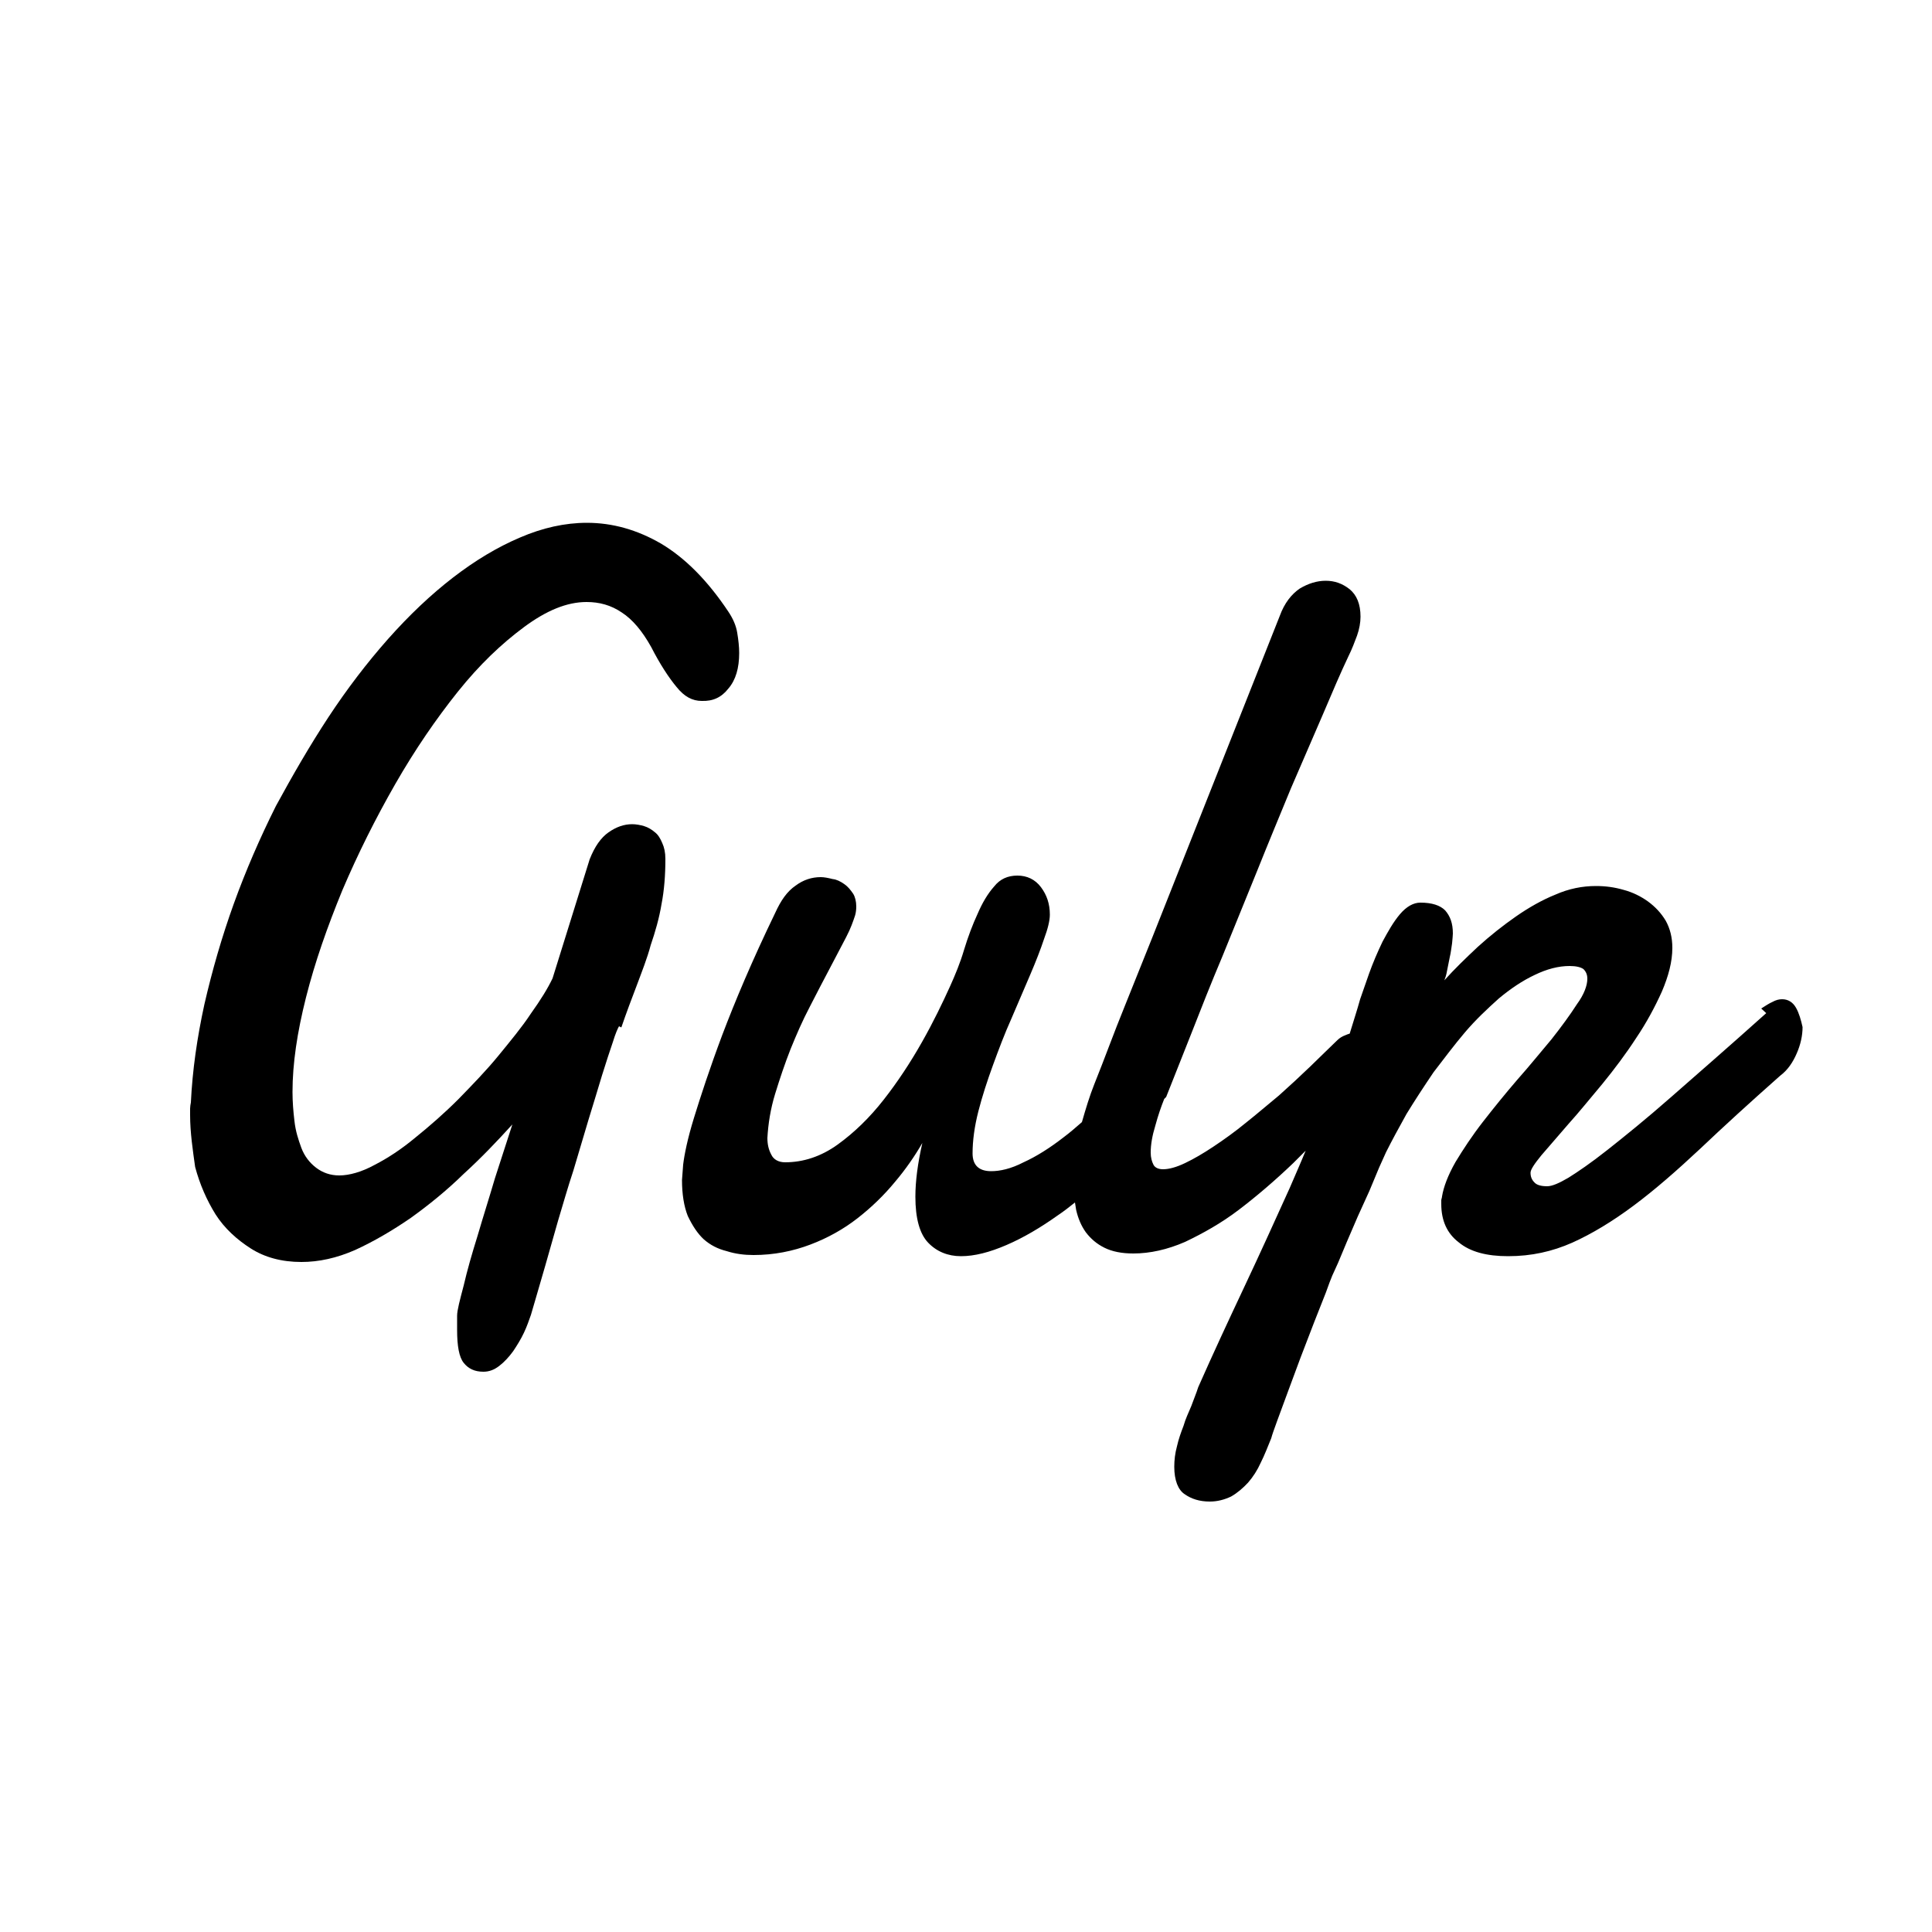 <?xml version="1.0" encoding="utf-8"?>
<!-- Generator: Adobe Illustrator 23.0.1, SVG Export Plug-In . SVG Version: 6.00 Build 0)  -->
<svg version="1.1" id="Ebene_1" xmlns:sketch="http://www.bohemiancoding.com/sketch/ns"
	 xmlns="http://www.w3.org/2000/svg" xmlns:xlink="http://www.w3.org/1999/xlink" x="0px" y="0px" viewBox="0 0 500 500"
	 style="enable-background:new 0 0 500 500;" xml:space="preserve">
<title>gulp</title>
<desc>Created with Sketch.</desc>
<g>
	<path d="M188.5,178.2c1.9-2.2,2.8-5.3,2.8-9.2c0-1.6-0.2-3.4-0.5-5.2c-0.3-1.9-1.1-3.7-2.3-5.5c-5.4-8.1-11.2-13.9-17.4-17.6
		c-6.2-3.6-12.6-5.4-19.2-5.4c-5.7,0-11.5,1.3-17.3,3.8c-5.9,2.5-11.7,6-17.4,10.4c-5.7,4.4-11.3,9.7-16.8,15.9
		c-5.4,6.1-10.6,12.9-15.4,20.2c-4.8,7.3-9.3,15.1-13.6,23c-4.1,8.2-7.8,16.7-10.9,25.3c-3.1,8.6-5.6,17.3-7.6,26
		c-1.9,8.7-3.1,17.1-3.5,25.4c-0.1,0.5-0.2,1.1-0.2,1.6v1.7c0,4.5,0.7,9.1,1.3,13.4c1.2,4.5,3,8.6,5.3,12.3c2.3,3.6,5.5,6.5,9.1,8.8
		c3.6,2.3,8,3.5,13.1,3.5c4.5,0,9.1-1,13.9-3.1c4.8-2.2,9.6-5,14.4-8.3c4.6-3.3,9.3-7.1,13.7-11.4c4.5-4.1,8.6-8.4,12.6-12.8
		l-4.5,13.9c-1.5,5.1-3.1,10.1-4.5,14.9c-1.5,4.8-2.7,9-3.6,12.9c-1,3.8-1.7,6.4-1.7,7.8v3.7c0,4.1,0.5,7,1.7,8.5
		c1.2,1.5,2.8,2.3,5.1,2.3c1.5,0,2.8-0.5,4.1-1.5c1.3-1,2.5-2.3,3.6-3.8c1-1.5,2-3.1,2.8-4.8c0.8-1.7,1.3-3.2,1.8-4.6l1.2-4.1
		l2.5-8.6l3.3-11.6c1.3-4.3,2.5-8.6,4-13.1l3.9-13.1c1.3-4.3,2.5-8.1,3.5-11.5c1.1-3.5,2-6.3,2.8-8.6c0.7-2.3,1.3-3.6,1.6-4.1
		l0.6,0.3c1.3-3.8,2.7-7.5,4-10.9c1.3-3.5,2.7-7,3.6-10.4c1.2-3.5,2.2-7,2.8-10.6c0.7-3.6,1-7.5,1-11.7c0-1.7-0.3-3-0.8-4.1
		c-0.5-1.2-1.1-2.2-1.9-2.8c-0.8-0.7-1.8-1.3-2.8-1.6c-1-0.3-2.1-0.5-3.1-0.5c-2.1,0-4.1,0.7-6.1,2.1c-2,1.4-3.6,3.7-4.9,7
		l-9.6,30.8c-1.3,2.7-3.1,5.6-5.6,9.1c-2.3,3.5-5.3,7.1-8.4,10.9c-3.1,3.8-6.8,7.6-10.4,11.3c-3.6,3.6-7.5,7-11.1,9.9
		c-3.6,3-7.1,5.3-10.6,7.1c-3.3,1.8-6.5,2.7-9.1,2.7c-2.3,0-4.3-0.7-6-2c-1.7-1.3-3-3-3.8-5.1c-0.8-2.2-1.5-4.3-1.8-7
		c-0.3-2.5-0.5-5-0.5-7.5c0-7.3,1.2-15.4,3.5-24.5c2.3-9.1,5.5-18.2,9.4-27.7c4-9.4,8.6-18.6,13.7-27.5c5.1-8.9,10.6-16.9,16.2-23.9
		c5.6-7,11.3-12.4,17.1-16.7c5.8-4.3,11.1-6.5,16.2-6.5c3.3,0,6.3,0.8,9.1,2.7c2.8,1.8,5.3,4.8,7.6,8.9c2.3,4.5,4.6,8,6.6,10.4
		c2,2.5,4.1,3.6,6.5,3.6C184.5,181.5,186.7,180.5,188.5,178.2z"/>
	<path d="M464.8,260.8c-0.8-1.4-2-2.2-3.6-2.2c-0.8,0-1.6,0.2-2.5,0.7c-0.9,0.4-1.8,1-2.9,1.7l1.3,1.2c-9.7,8.7-18,15.9-24.6,21.7
		c-6.6,5.8-12.2,10.3-16.5,13.7c-4.3,3.4-7.7,5.7-10.1,7.2c-2.4,1.4-4.2,2.2-5.5,2.2c-1.5,0-2.7-0.3-3.3-1c-0.7-0.7-1-1.5-1-2.5
		c0-0.8,1-2.3,2.8-4.5l7-8.1c2.8-3.1,5.6-6.6,8.8-10.4c3.1-3.8,6.1-7.8,8.7-11.8c2.7-4,4.9-8.1,6.7-12.1c1.7-4,2.7-7.7,2.7-11.3
		c0-2.7-0.6-5-1.7-7c-1.2-2-2.7-3.6-4.6-5c-1.8-1.3-4-2.4-6.3-3c-2.4-0.7-4.7-1-7.2-1c-3.5,0-7,0.7-10.4,2.2
		c-3.5,1.4-7,3.4-10.3,5.7c-3.3,2.3-6.6,4.9-9.8,7.8c-3.1,2.9-6.1,5.8-8.7,8.7c0.2-0.5,0.5-1.3,0.7-2.5l0.7-3.5
		c0.3-1.2,0.4-2.4,0.6-3.6c0.1-1.2,0.2-2,0.2-2.5c0-2.7-0.7-4.5-2-6c-1.3-1.3-3.4-2-6.4-2c-1.8,0-3.6,1-5.3,3
		c-1.7,2-3.1,4.5-4.5,7.1c-1.3,2.7-2.5,5.5-3.5,8.3l-2.3,6.6c-0.8,2.9-1.8,5.9-2.7,8.9c-0.3,0.1-0.7,0.2-1.1,0.4
		c-0.8,0.3-1.5,0.7-2.1,1.3c-2.1,2-4.4,4.3-7,6.8s-5.3,5-8.1,7.5c-2.8,2.3-5.7,4.8-8.6,7.1c-2.8,2.3-5.6,4.3-8.3,6.1
		c-2.7,1.8-5.1,3.2-7.4,4.3c-2.3,1.1-4.2,1.6-5.7,1.6c-1.2,0-2.1-0.4-2.5-1.2c-0.4-0.8-0.7-1.8-0.7-3.1c0-2.1,0.4-4.4,1.2-7
		c0.7-2.6,1.5-4.9,2.3-6.9l0.5-0.5l6.5-16.4c2.5-6.4,5.1-13,8.1-20.1l8.9-21.9c3-7.5,6-14.7,8.8-21.5l8.3-19.2
		c2.5-5.9,4.6-10.8,6.5-14.8c1-2,1.7-3.9,2.3-5.5c0.6-1.7,0.9-3.4,0.9-4.9c0-3.3-1-5.6-2.8-7.1c-1.9-1.5-3.9-2.2-6.2-2.2
		c-2.3,0-4.5,0.7-6.7,2c-2.2,1.5-4,3.8-5.2,7.1l-32.9,83l-7.3,18.2c-2.7,6.6-5.1,13.3-7.8,20c-1.2,3-2.2,6.3-3.2,9.8
		c-1.6,1.4-3.1,2.7-4.7,3.9c-3.6,2.8-7.1,5-10.4,6.5c-3.3,1.7-6.1,2.3-8.4,2.3c-3.1,0-4.8-1.5-4.8-4.6c0-3.3,0.5-7,1.5-10.9
		c1-3.9,2.3-7.9,3.8-12c1.5-4.1,3-8.1,4.8-12.1l4.8-11.2c1.5-3.5,2.7-6.6,3.6-9.3c1-2.7,1.5-4.8,1.5-6.3c0-2.8-0.8-5.1-2.3-7.1
		c-1.5-2-3.6-3-6.1-3c-2.5,0-4.5,0.9-6,2.8c-1.7,1.9-3.1,4.3-4.3,7.1c-1.3,2.8-2.5,6-3.5,9.3c-1,3.4-2.3,6.5-3.6,9.4
		c-2,4.4-4.3,9.2-7.3,14.5c-3,5.3-6.3,10.3-9.9,14.9c-3.6,4.6-7.6,8.5-11.9,11.6c-4.3,3.1-8.9,4.6-13.6,4.6c-1.7,0-3-0.7-3.6-2
		c-0.7-1.3-1-2.7-1-4.3c0.2-3.6,0.8-7.5,2-11.4c1.2-3.9,2.5-7.8,4-11.6c1.5-3.7,3.1-7.4,5-11c1.8-3.5,3.5-6.8,5.1-9.8l4.3-8.2
		c1.2-2.3,1.8-4.1,2.3-5.6c0.2-0.7,0.3-1.5,0.3-2.3c0-1.3-0.3-2.5-0.8-3.3c-0.7-1-1.3-1.8-2.3-2.5c-1-0.7-2-1.2-3-1.3
		c-1.2-0.3-2.2-0.5-3.1-0.5c-2.3,0-4.5,0.7-6.5,2.2c-2.2,1.5-3.8,3.8-5.3,7.1c-6,12.4-10.4,22.9-13.7,31.6
		c-3.3,8.8-5.6,15.9-7.3,21.4c-1.7,5.5-2.5,9.6-2.8,12.1l-0.3,4c0,3.6,0.5,6.8,1.5,9.3c1.2,2.5,2.5,4.5,4.1,6c1.7,1.5,3.6,2.5,6,3.1
		c2.2,0.7,4.5,1,6.9,1c5.3,0,10.2-1,14.7-2.7c4.5-1.7,8.6-4,12.2-6.8c3.6-2.8,6.9-6,9.7-9.4c2.8-3.3,5.2-6.8,7.1-10.1
		c-1.2,5.3-1.8,9.9-1.8,13.9c0,5.6,1.1,9.6,3.3,11.9c2.2,2.3,5.1,3.5,8.5,3.5c3.5,0,7.4-1,11.8-2.9c4.4-1.9,8.8-4.5,13.3-7.7
		c1.5-1,2.9-2.1,4.4-3.3c0.1,0.6,0.2,1.3,0.3,1.9c0.5,2.2,1.3,4.1,2.5,5.8c1.3,1.7,2.8,3,4.8,4c2,1,4.5,1.5,7.5,1.5
		c4.3,0,8.8-1,13.4-3c4.6-2.2,9.3-4.8,13.9-8.3c4.6-3.5,9.4-7.6,14.1-12.1c1.1-1.1,2.1-2.1,3.2-3.2c-1.3,3.2-2.7,6.3-4.1,9.6
		c-3.8,8.4-7.7,17-11.8,25.7c-4.1,8.7-8.1,17.3-11.9,25.9c-0.5,1.6-1.2,3.2-1.8,4.9c-0.7,1.7-1.5,3.3-2,5.1
		c-0.7,1.8-1.3,3.5-1.7,5.3c-0.5,1.8-0.7,3.6-0.7,5.3c0,3.5,1,6,2.7,7.1c1.7,1.2,3.8,1.9,6.5,1.9c2,0,3.8-0.5,5.5-1.3
		c1.6-0.9,3.1-2.2,4.4-3.6c1.3-1.5,2.4-3.2,3.3-5.2c1-2,1.8-4.1,2.7-6.3c0.2-0.8,0.7-2.2,1.5-4.4l2.8-7.6l3.3-8.9l3.5-9.1l3-7.6
		c0.8-2.2,1.3-3.6,1.7-4.5c0.3-0.7,0.8-1.7,1.5-3.3l2.3-5.5l2.8-6.5l3-6.6l2.5-6l1.8-4c1.5-3,3.3-6.3,5.3-9.9
		c2.2-3.6,4.5-7.1,7-10.8c2.7-3.5,5.3-7,8.1-10.3c2.8-3.3,5.8-6.1,8.8-8.8c3-2.5,6.1-4.6,9.3-6.1c3.1-1.5,6.1-2.3,9-2.3
		c1.7,0,2.9,0.3,3.6,0.8c0.7,0.7,1,1.5,1,2.5c0,1.7-0.8,4-2.7,6.6c-1.8,2.8-4,5.8-6.6,9.1c-2.8,3.3-5.6,6.8-8.8,10.4
		c-3.1,3.6-6.1,7.3-8.9,10.9c-2.8,3.6-5.1,7.1-7.1,10.4c-2,3.5-3.1,6.5-3.5,8.9c0,0.3-0.2,0.8-0.2,1v1c0,4.3,1.5,7.6,4.5,9.9
		c3,2.5,7.3,3.6,12.8,3.6c6,0,11.4-1.2,16.6-3.5c5.1-2.3,10.4-5.5,15.9-9.6c5.5-4.1,11.1-9,17.2-14.7c6-5.7,12.9-12,20.7-18.9
		c2-1.5,3.3-3.5,4.3-5.8c1-2.3,1.5-4.6,1.5-6.8C466.1,264,465.6,262.2,464.8,260.8z"/>
</g>
</svg>
